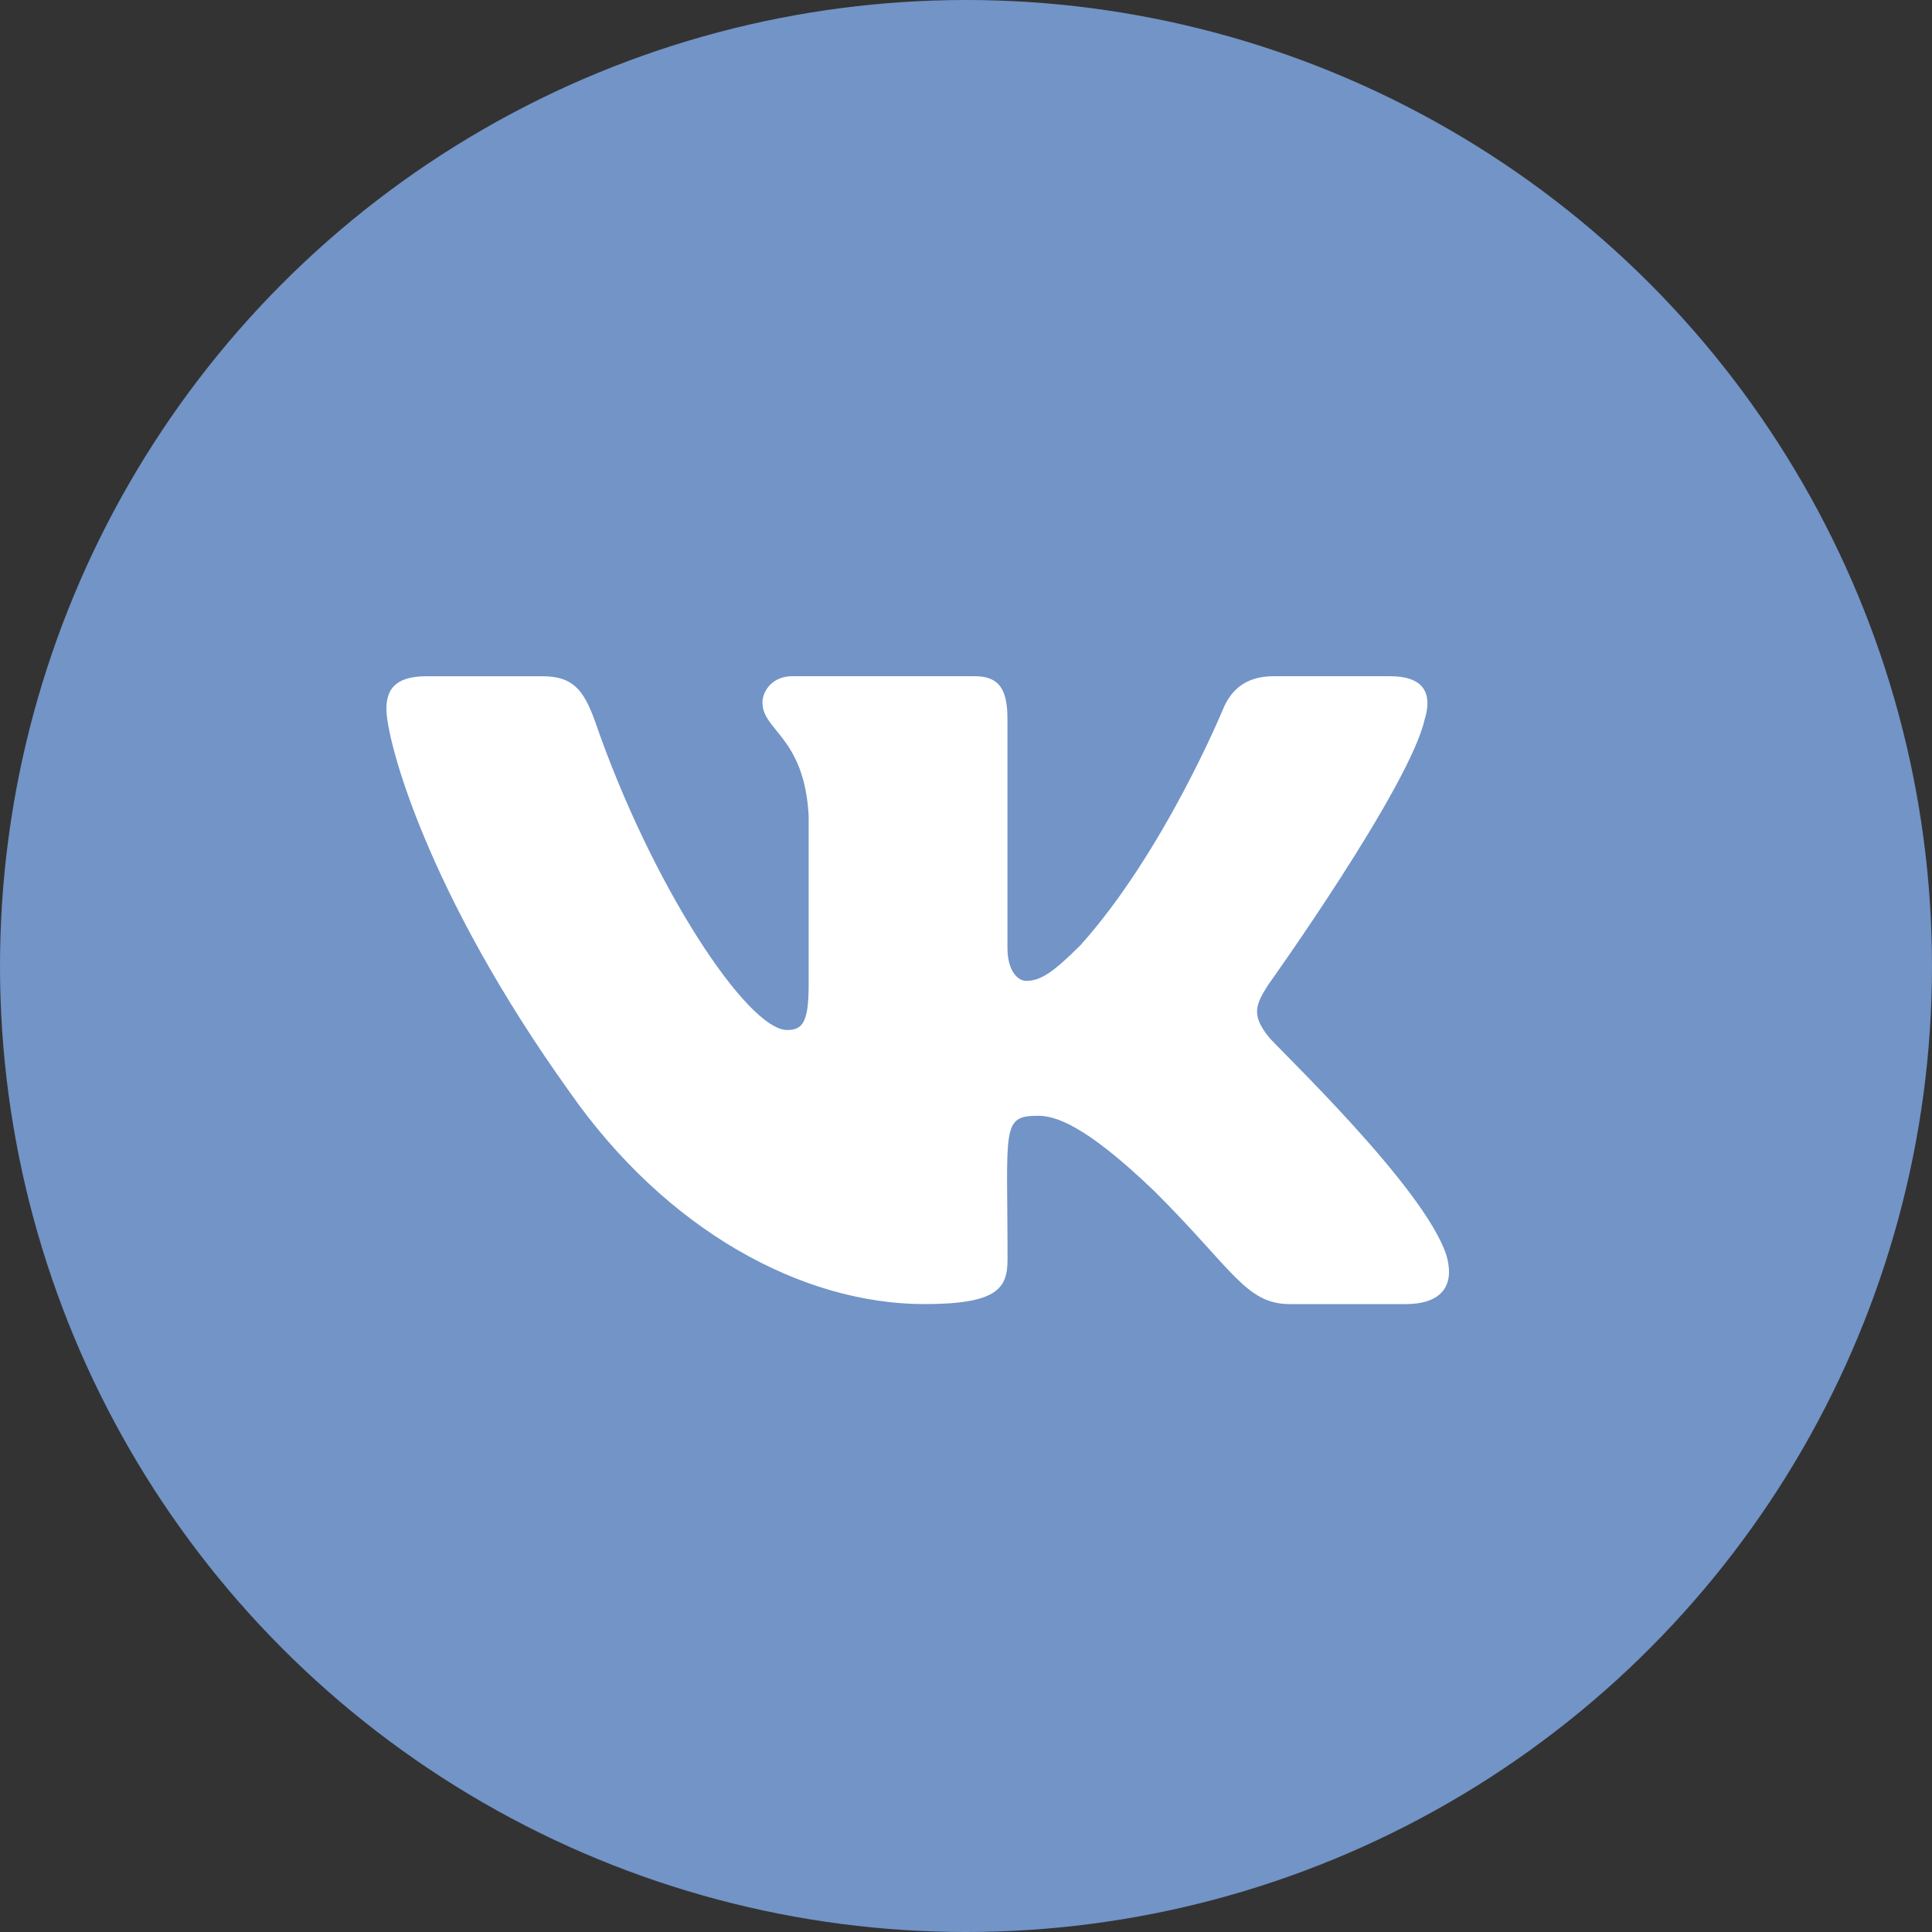 <svg width="40" height="40" viewBox="0 0 40 40" fill="none" xmlns="http://www.w3.org/2000/svg">
<rect x="0" y="0" width="40" height="40" fill="#333333" stroke="none"/>
<circle cx="20" cy="20" r="20" fill="#7294C7"/>
<path d="M26.256 21.455C25.9 21 26.002 20.797 26.256 20.39C26.261 20.386 29.197 16.276 29.499 14.882L29.501 14.881C29.651 14.373 29.501 14 28.774 14H26.369C25.756 14 25.474 14.32 25.323 14.679C25.323 14.679 24.098 17.648 22.366 19.573C21.806 20.13 21.548 20.308 21.243 20.308C21.092 20.308 20.858 20.13 20.858 19.622V14.881C20.858 14.272 20.687 14 20.18 14H16.398C16.014 14 15.786 14.284 15.786 14.549C15.786 15.126 16.652 15.259 16.742 16.884V20.41C16.742 21.183 16.603 21.325 16.296 21.325C15.478 21.325 13.494 18.343 12.318 14.93C12.08 14.268 11.848 14.001 11.231 14.001H8.825C8.138 14.001 8 14.321 8 14.68C8 15.313 8.818 18.462 11.803 22.622C13.792 25.461 16.593 27 19.142 27C20.673 27 20.86 26.658 20.86 26.07C20.86 23.357 20.722 23.101 21.489 23.101C21.845 23.101 22.457 23.279 23.887 24.649C25.522 26.273 25.79 27 26.705 27H29.111C29.796 27 30.144 26.658 29.944 25.984C29.486 24.566 26.395 21.65 26.256 21.455Z" fill="white"/>
</svg>
